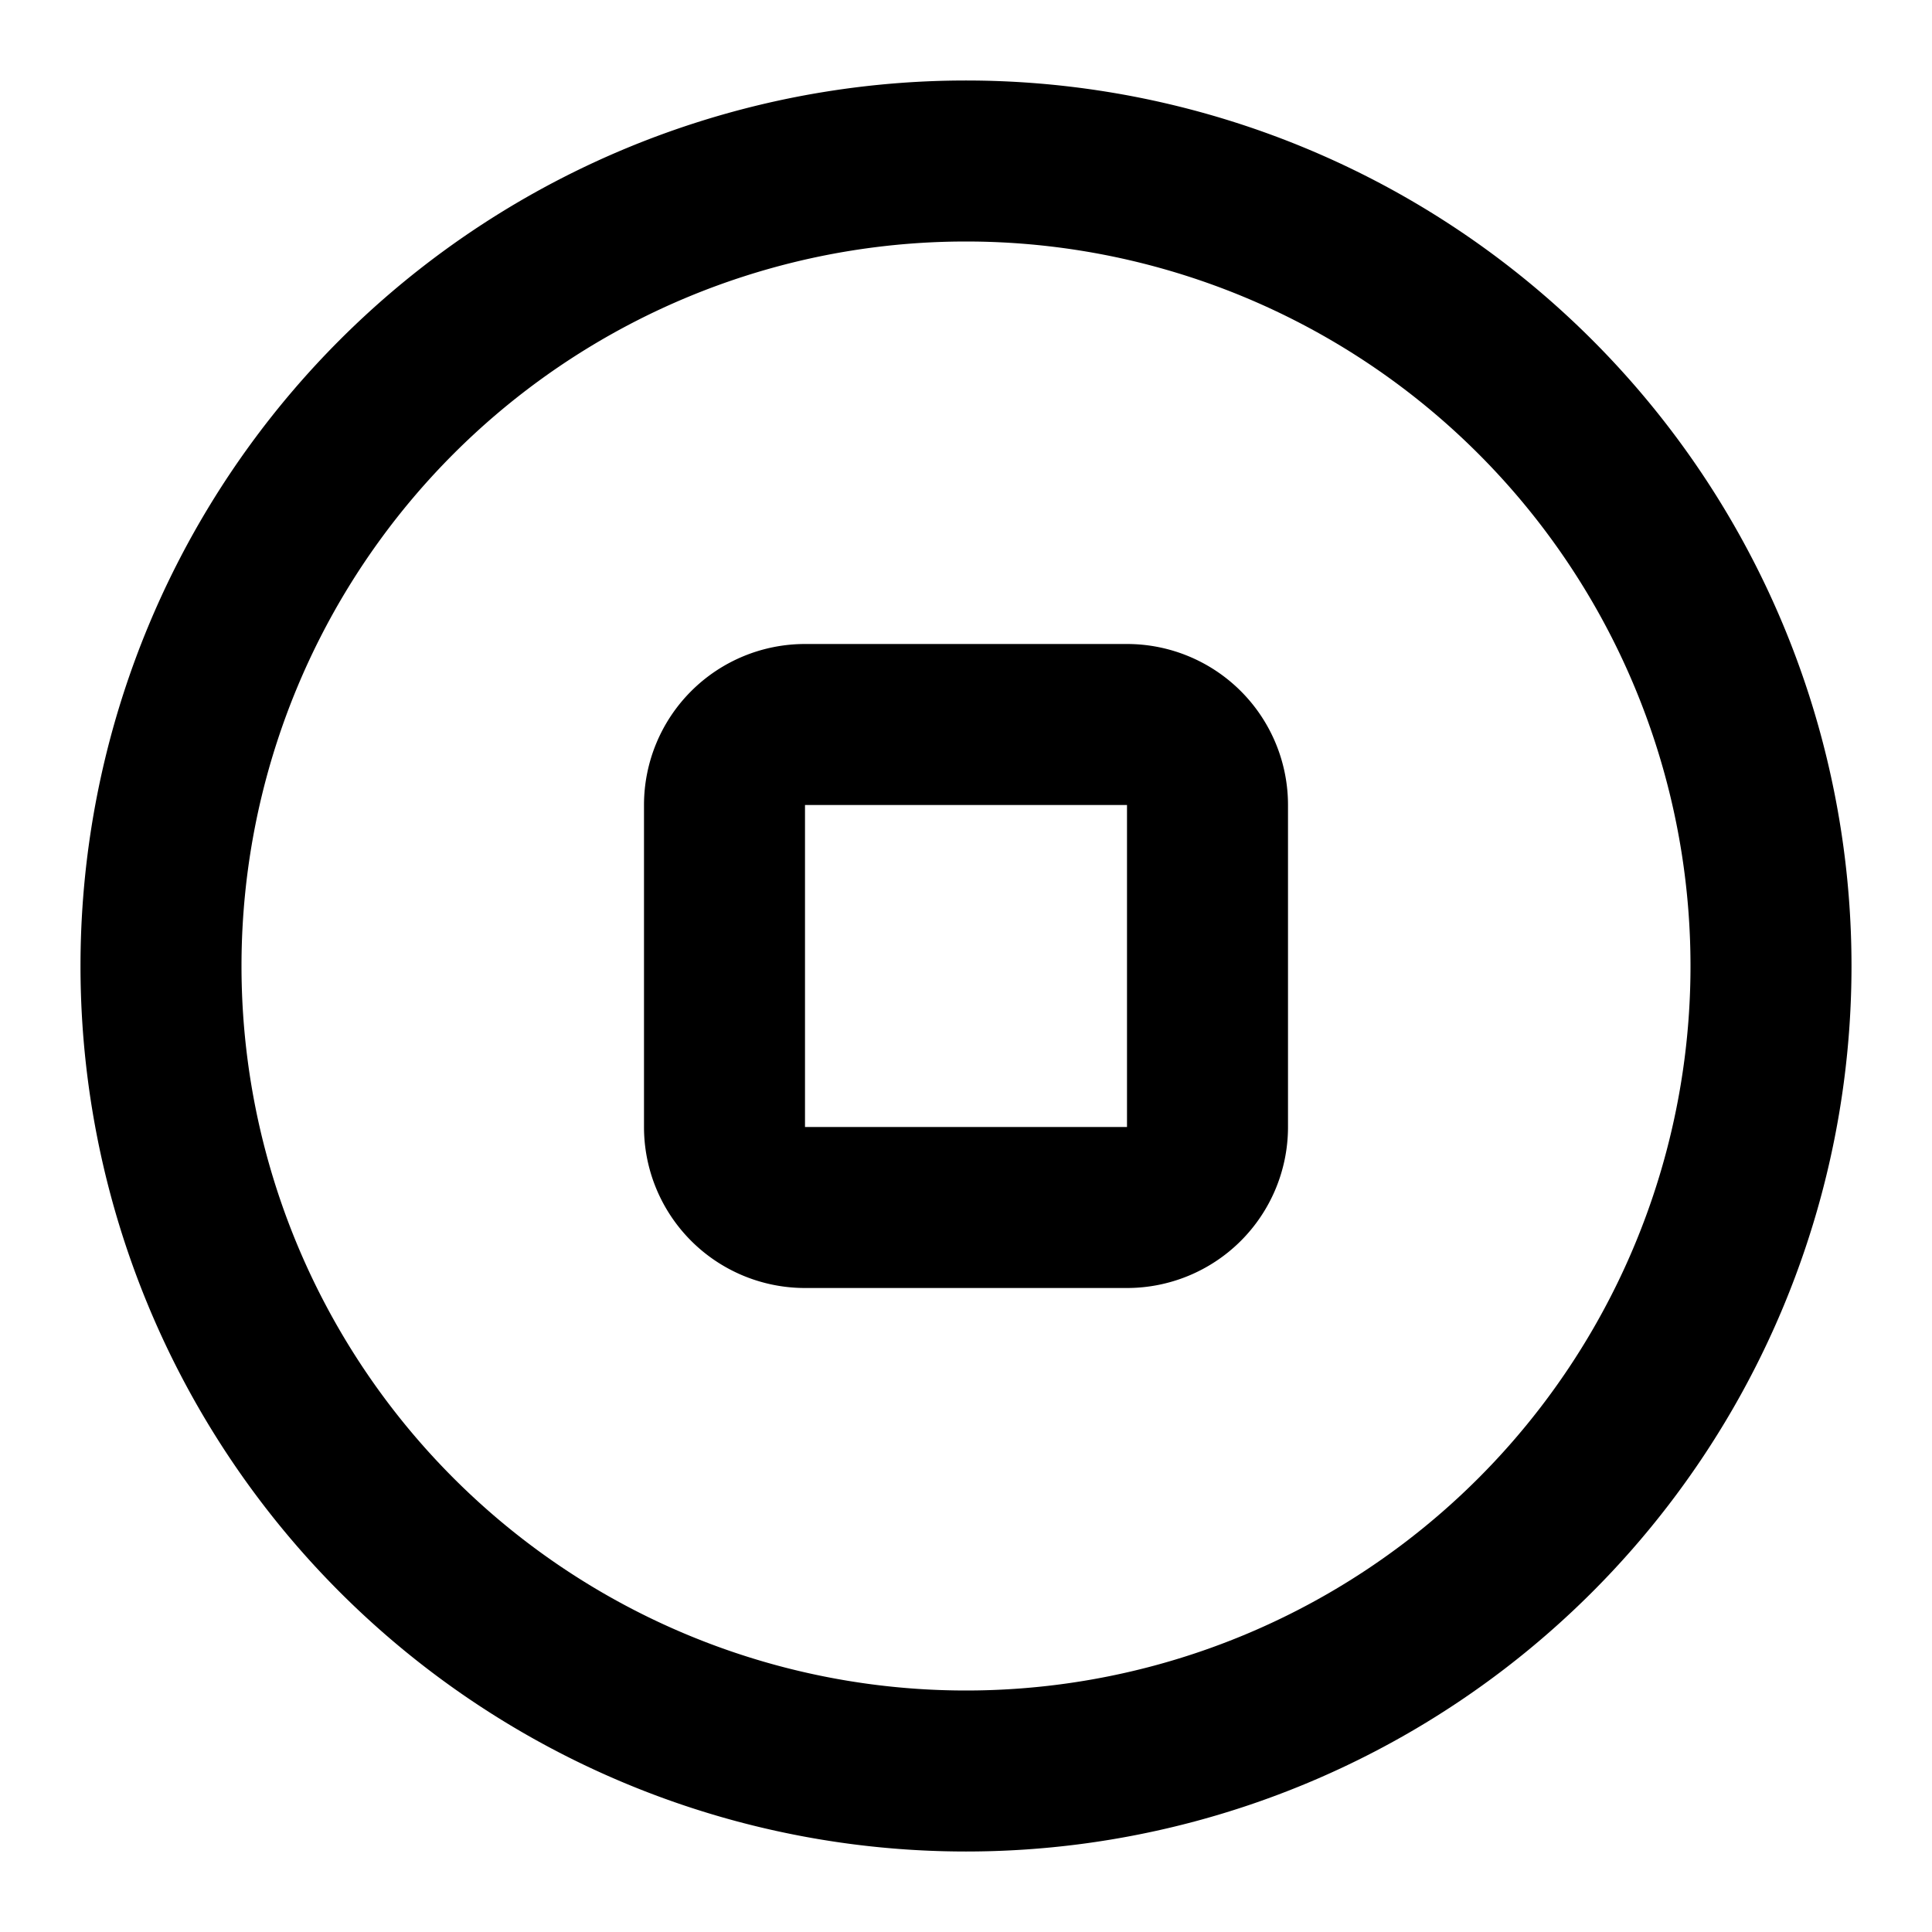 <svg xmlns="http://www.w3.org/2000/svg" width="24" height="24" style="padding:5;" viewBox="0 0 36 36" fill="none" stroke="currentColor" stroke-width="3" stroke-linecap="round" stroke-linejoin="round" class="lucide lucide-circle-stop-icon lucide-circle-stop"><path d="M33 18a15 15 0 0 1-15 15A15 15 0 0 1 3 18a15 15 0 0 1 30 0"/><path d="M15 13.5h6a1.5 1.5 0 0 1 1.5 1.5v6a1.5 1.5 0 0 1-1.5 1.5h-6a1.5 1.5 0 0 1-1.5-1.5v-6a1.5 1.5 0 0 1 1.5-1.5"/></svg>